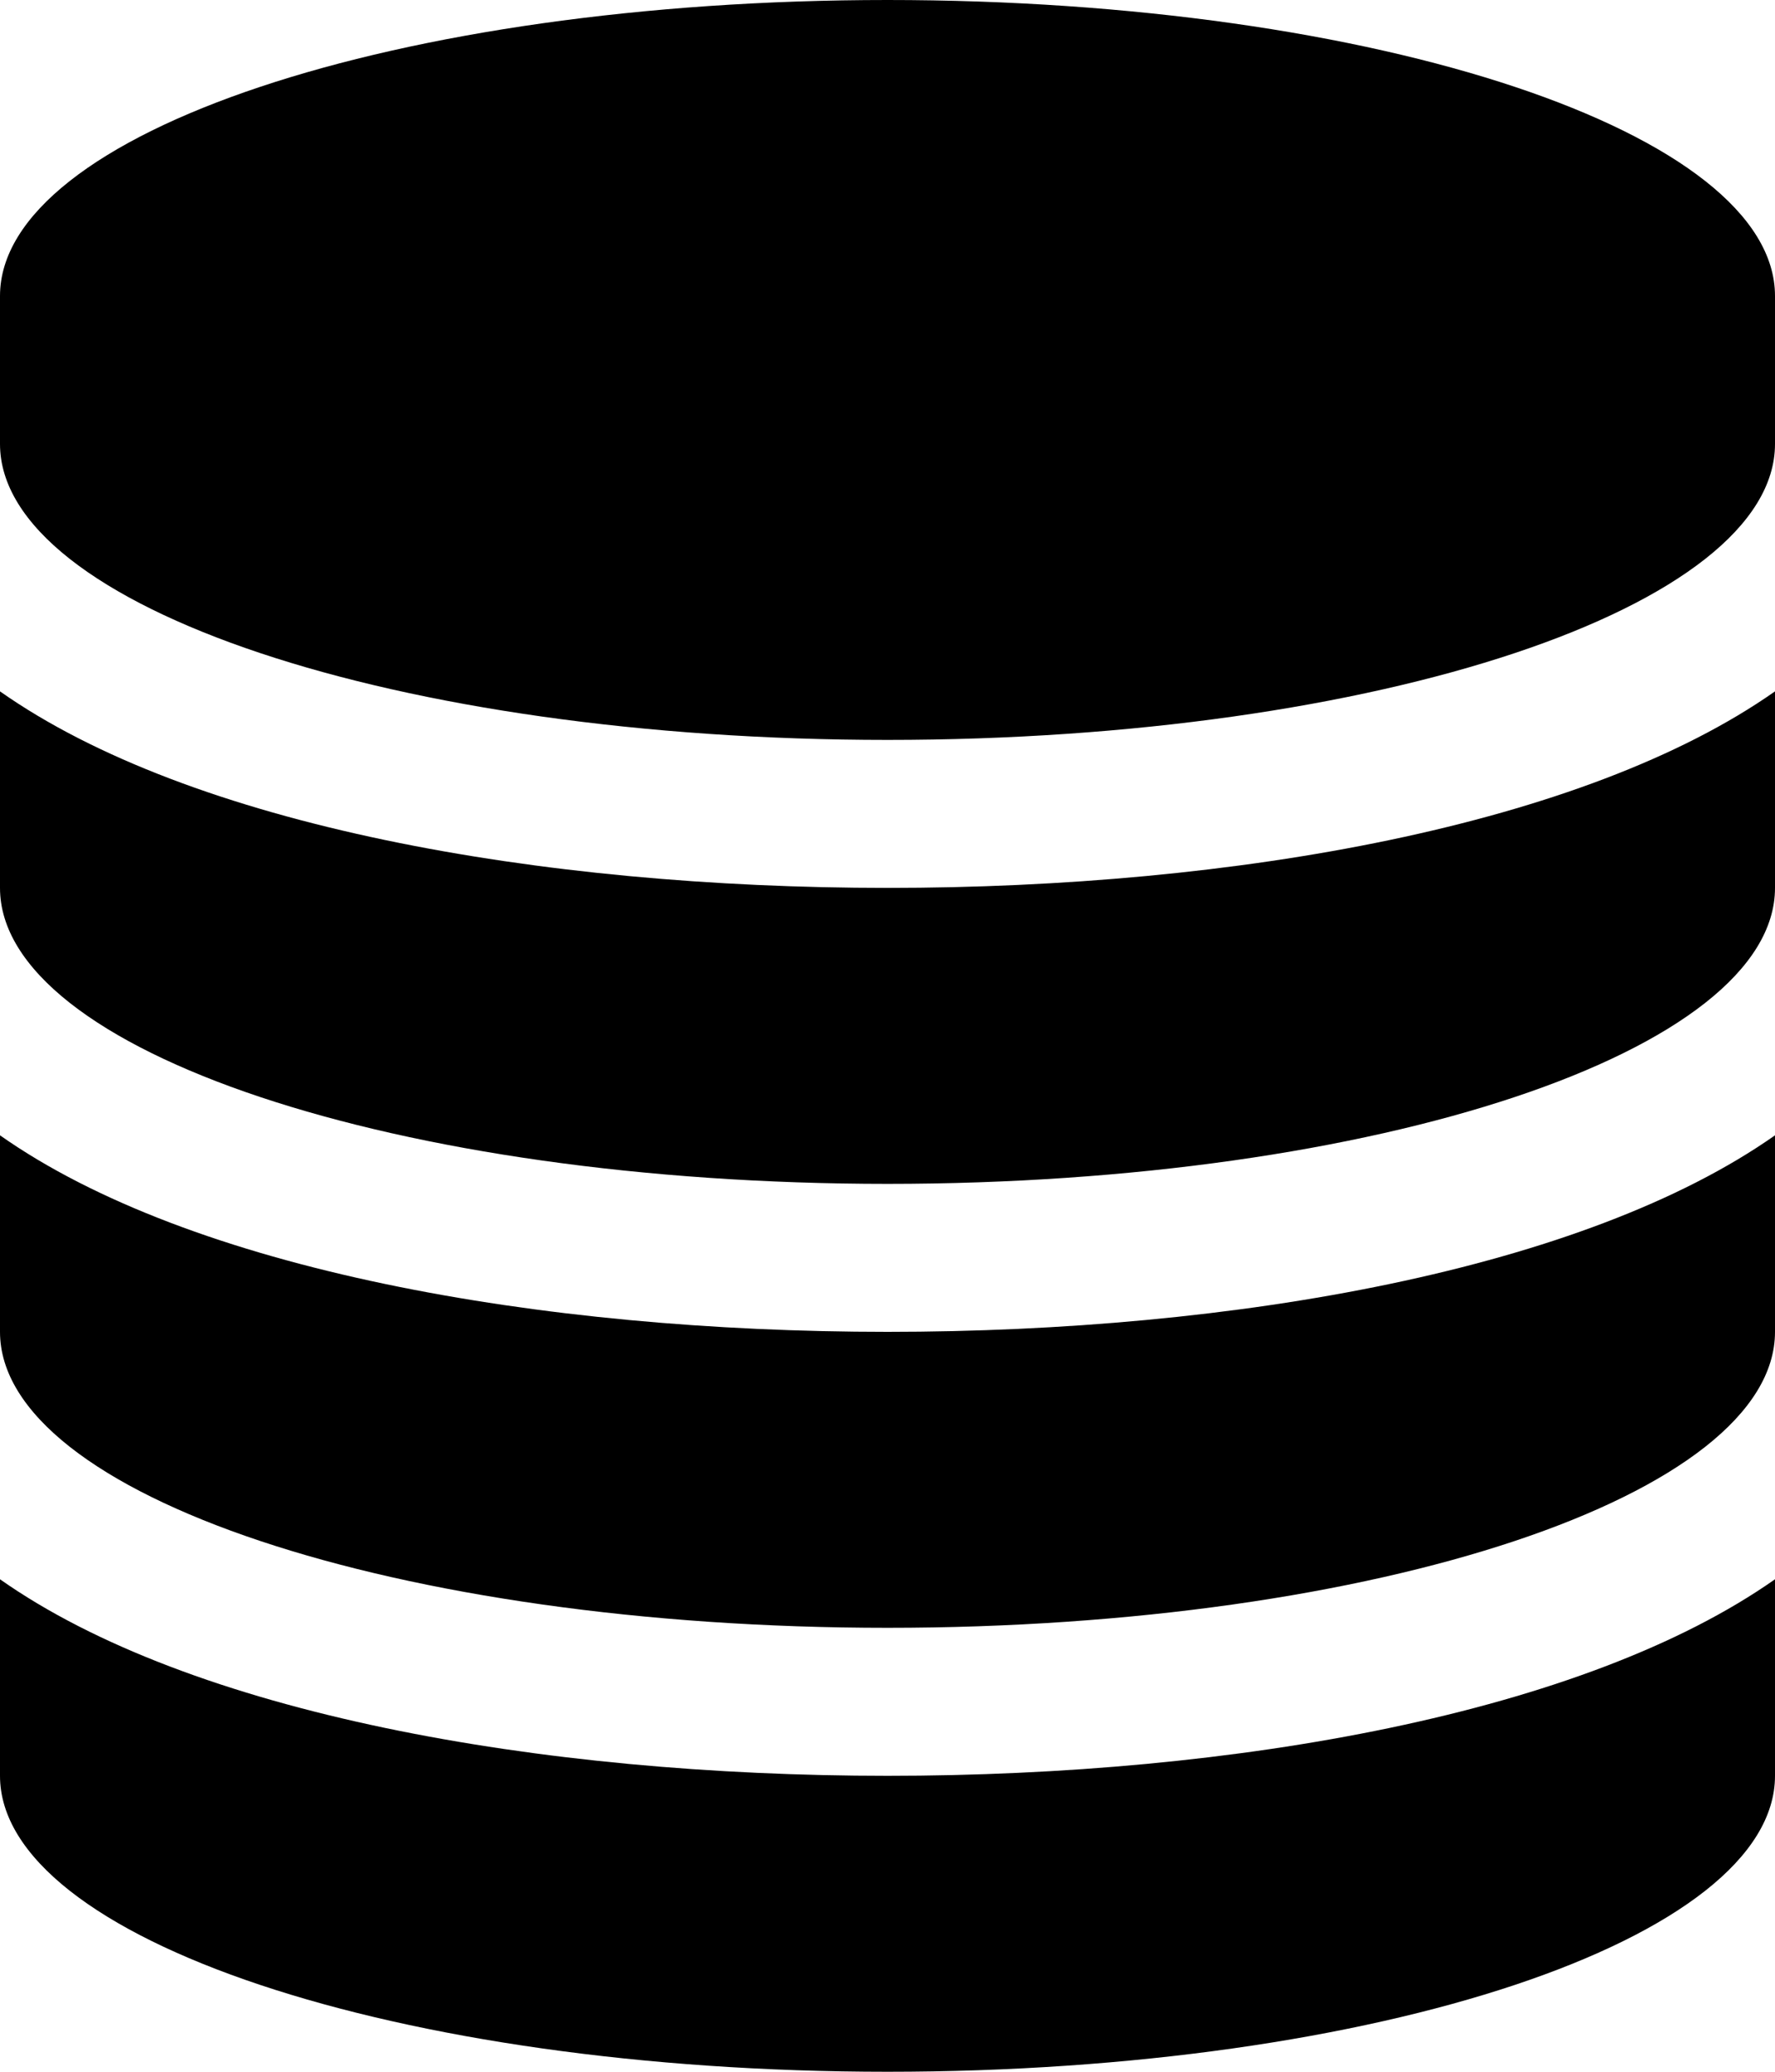 <?xml version="1.0" encoding="UTF-8"?>
<svg width="12px" height="14px" viewBox="0 0 12 14" version="1.1" xmlns="http://www.w3.org/2000/svg" xmlns:xlink="http://www.w3.org/1999/xlink">
    <!-- Generator: Sketch 55.1 (78136) - https://sketchapp.com -->
    <title>data-data</title>
    <desc>Created with Sketch.</desc>
    <g stroke="none" stroke-width="1" fill-rule="evenodd">
        <g transform="translate(-102, -1101)" fill-rule="nonzero">
            <path d="M108,1107 C110.352,1107 112.711,1106.578 114,1105.672 L114,1107 C114,1108.101 111.312,1109 108,1109 C104.688,1109 102,1108.101 102,1107 L102,1105.672 C103.289,1106.579 105.648,1107 108,1107 Z M108,1113 C110.352,1113 112.711,1112.578 114,1111.672 L114,1113 C114,1114.101 111.312,1115 108,1115 C104.688,1115 102,1114.101 102,1113 L102,1111.672 C103.289,1112.579 105.648,1113 108,1113 Z M108,1110 C110.352,1110 112.711,1109.578 114,1108.672 L114,1110 C114,1111.101 111.312,1112 108,1112 C104.688,1112 102,1111.101 102,1110 L102,1108.672 C103.289,1109.579 105.648,1110 108,1110 Z M108,1101 C111.312,1101 114,1101.899 114,1103 L114,1104 C114,1105.101 111.312,1106 108,1106 C104.688,1106 102,1105.101 102,1104 L102,1103 C102,1101.899 104.688,1101 108,1101 Z"></path>
        </g>
    </g>
</svg>